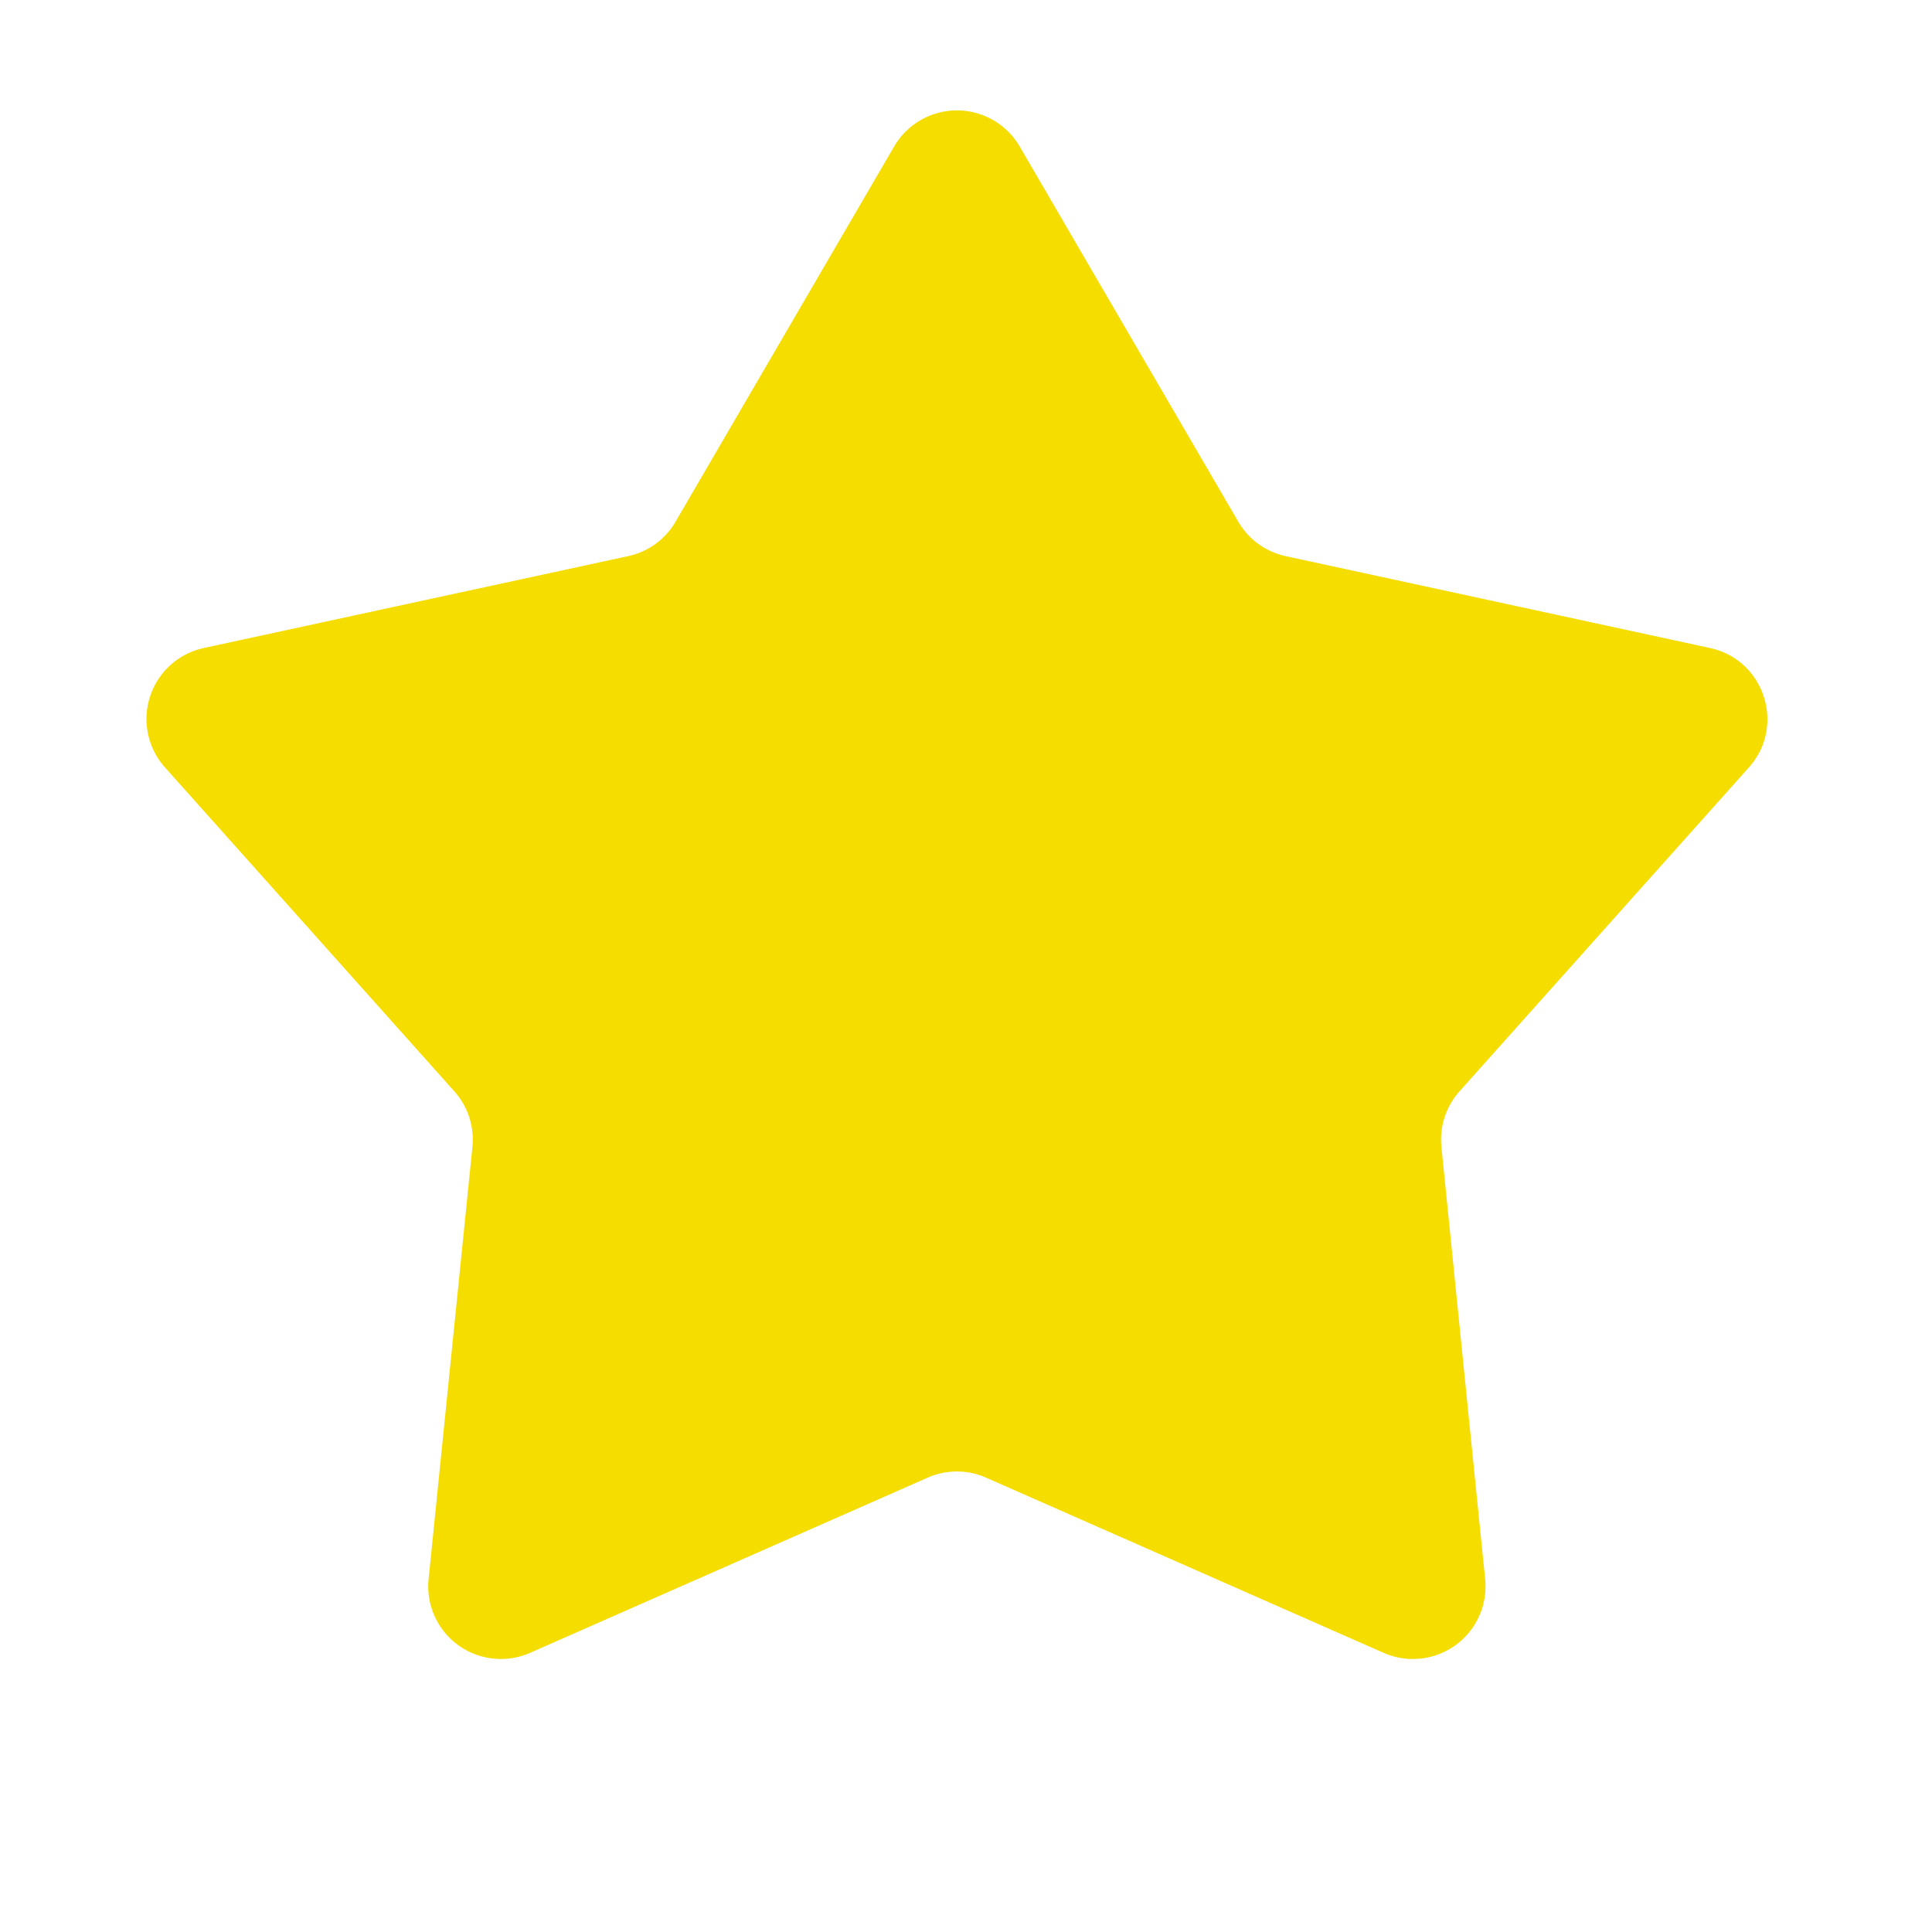 <svg xmlns="http://www.w3.org/2000/svg" width="27" height="27" fill="none"><g filter="url(#a)"><path fill="#F5DD00" d="M12.496 2.047a1.015 1.015 0 0 1 1.754 0l3.055 5.244c.143.246.383.42.662.481l5.93 1.284c.762.165 1.062 1.09.543 1.67l-4.043 4.525c-.19.212-.282.495-.253.778l.611 6.038a1.015 1.015 0 0 1-1.42 1.031l-5.553-2.447a1.01 1.01 0 0 0-.819 0L7.41 23.098a1.015 1.015 0 0 1-1.42-1.031l.612-6.038a1.01 1.01 0 0 0-.253-.778l-4.043-4.526a1.015 1.015 0 0 1 .542-1.669l5.93-1.284c.28-.06.52-.235.663-.481z"/></g><defs><filter id="a" width="23.248" height="22.239" x="1.749" y="1.245" color-interpolation-filters="sRGB" filterUnits="userSpaceOnUse"><feFlood flood-opacity="0" result="BackgroundImageFix"/><feBlend in="SourceGraphic" in2="BackgroundImageFix" result="shape"/><feColorMatrix in="SourceAlpha" result="hardAlpha" values="0 0 0 0 0 0 0 0 0 0 0 0 0 0 0 0 0 0 127 0"/><feOffset dx=".298" dy=".298"/><feGaussianBlur stdDeviation=".298"/><feComposite in2="hardAlpha" k2="-1" k3="1" operator="arithmetic"/><feColorMatrix values="0 0 0 0 1 0 0 0 0 1 0 0 0 0 1 0 0 0 1 0"/><feBlend in2="shape" result="effect1_innerShadow_791_52266"/><feColorMatrix in="SourceAlpha" result="hardAlpha" values="0 0 0 0 0 0 0 0 0 0 0 0 0 0 0 0 0 0 127 0"/><feOffset dx="-.298" dy="-.298"/><feGaussianBlur stdDeviation=".298"/><feComposite in2="hardAlpha" k2="-1" k3="1" operator="arithmetic"/><feColorMatrix values="0 0 0 0 0.829 0 0 0 0 0.649 0 0 0 0 0.01 0 0 0 1 0"/><feBlend in2="effect1_innerShadow_791_52266" result="effect2_innerShadow_791_52266"/></filter></defs></svg>